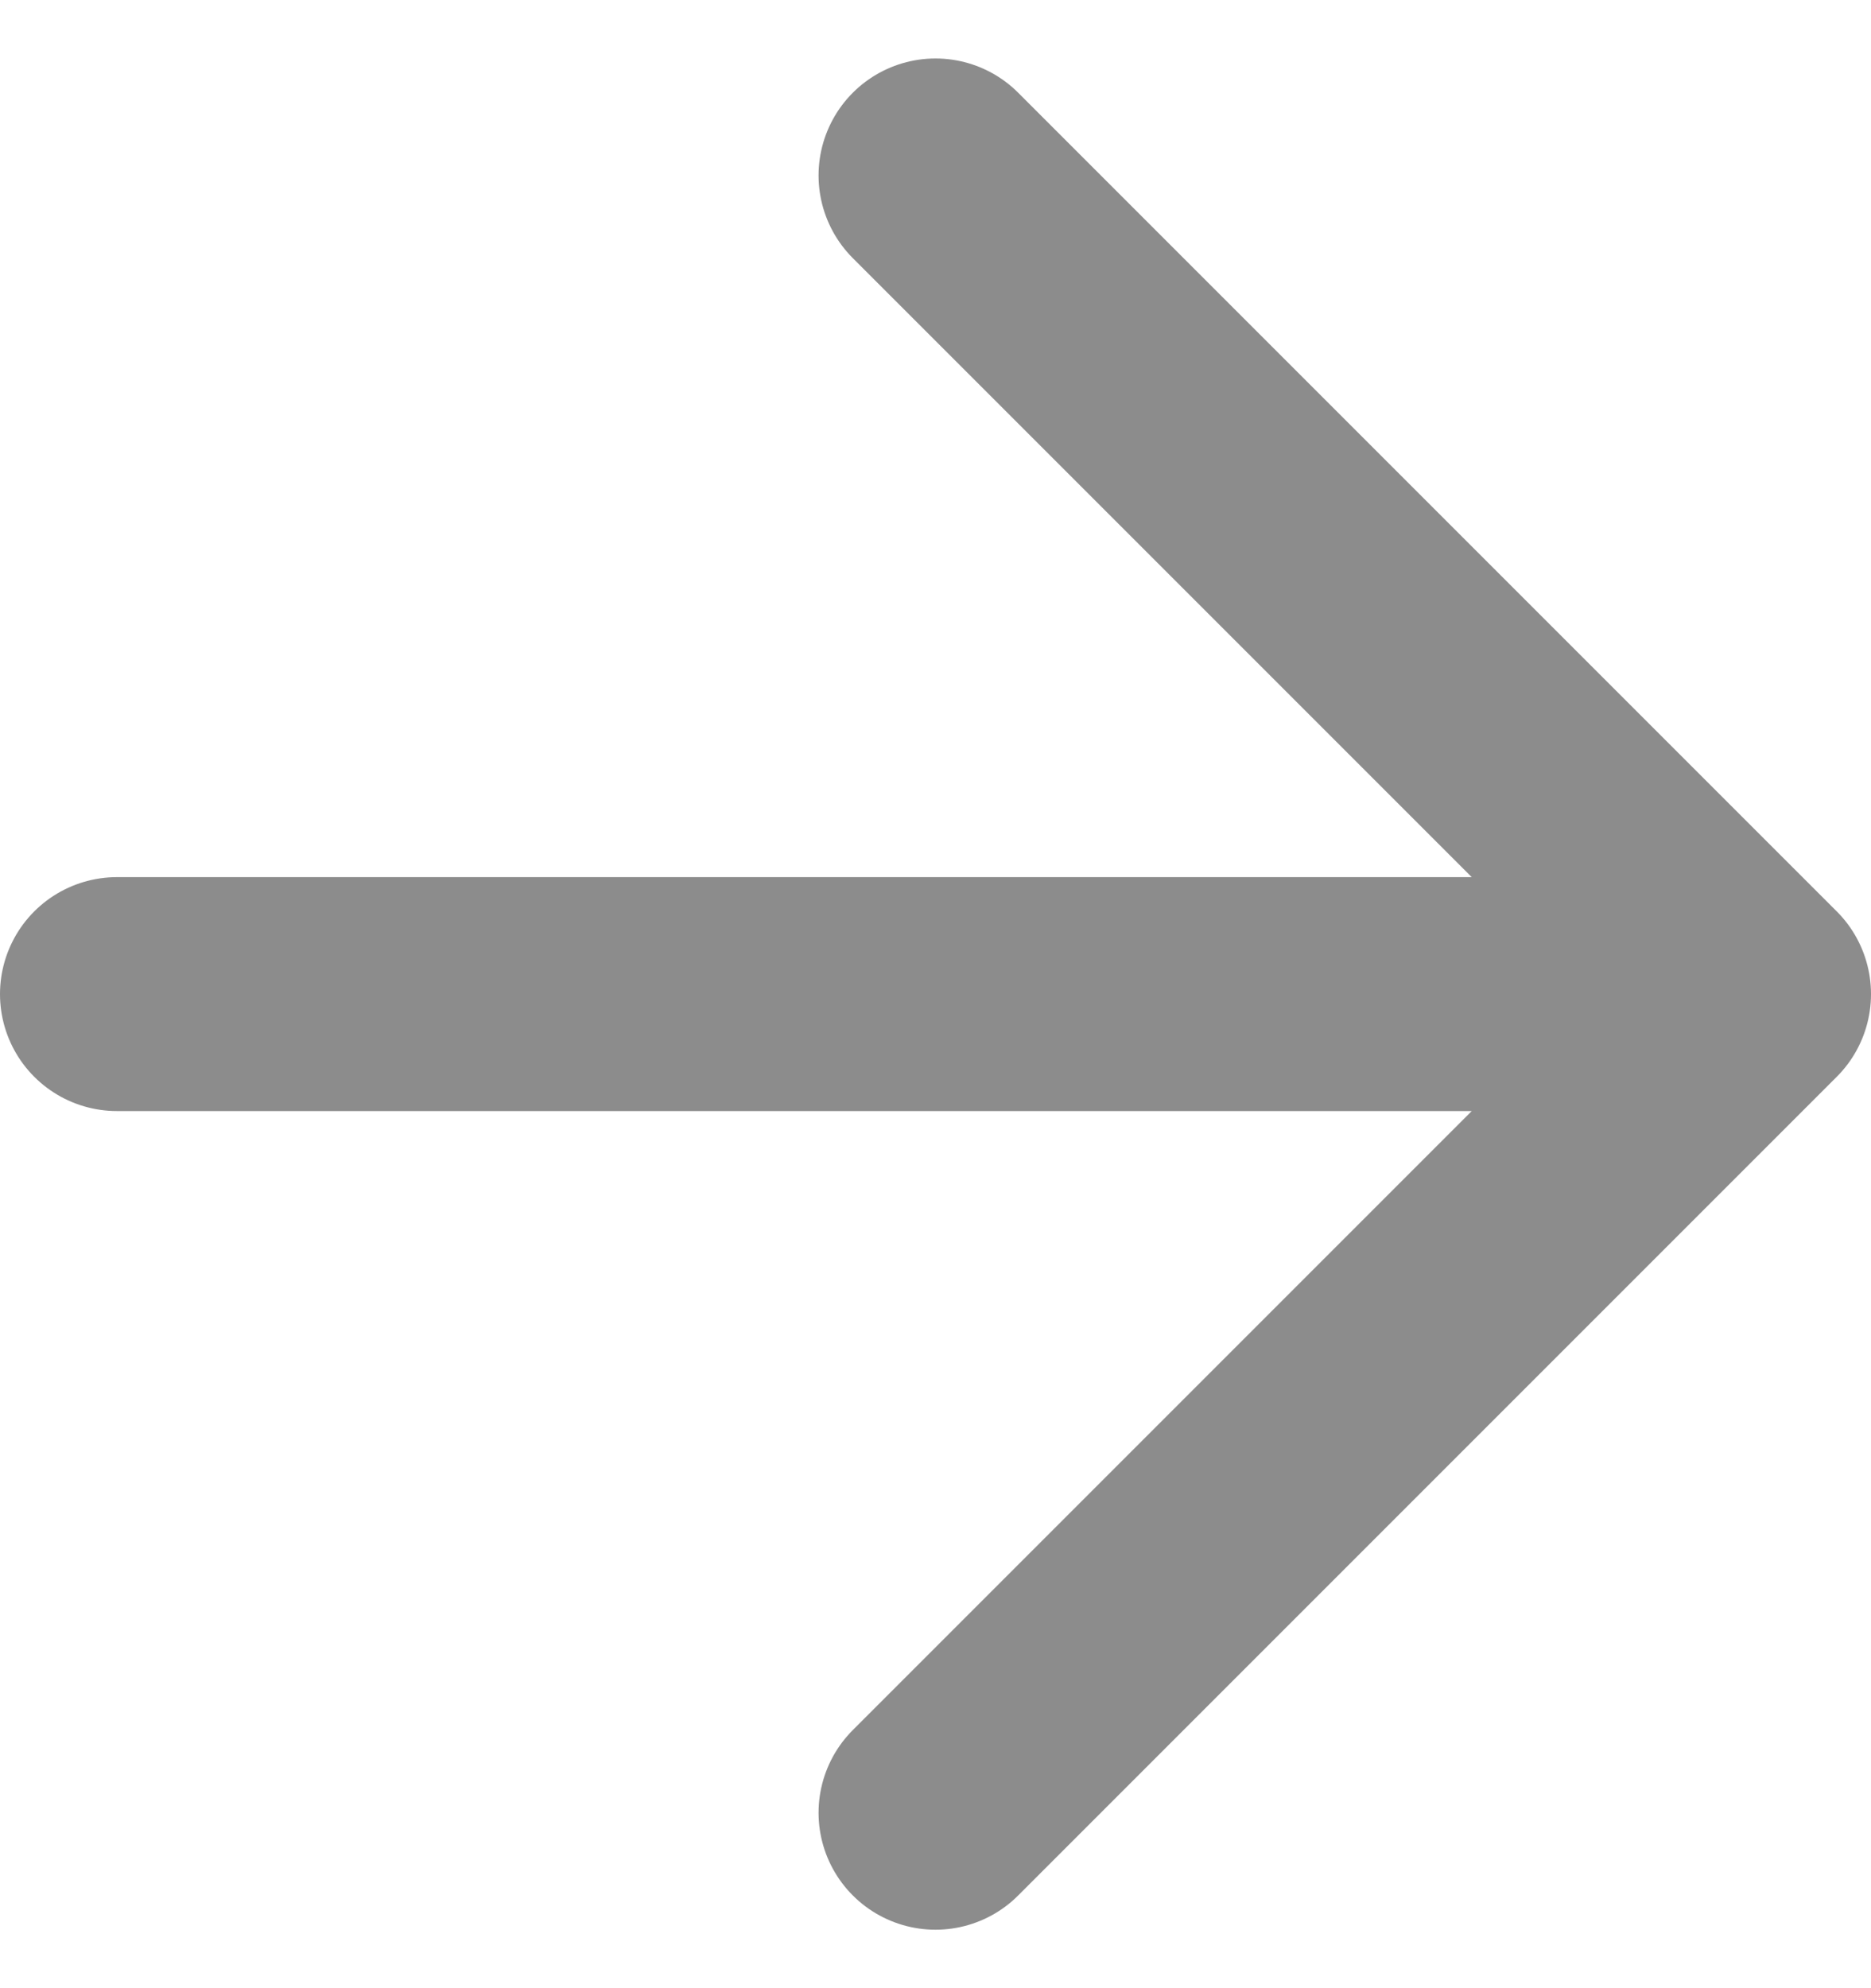 <svg width="16" height="17" viewBox="0 0 16 17" fill="none" xmlns="http://www.w3.org/2000/svg">
<path d="M1 8.5H15M15 8.5L8 1.5M15 8.5L8 15.5" stroke="black" stroke-opacity="0.45" stroke-width="2" stroke-linecap="round" stroke-linejoin="round"/>
</svg>
